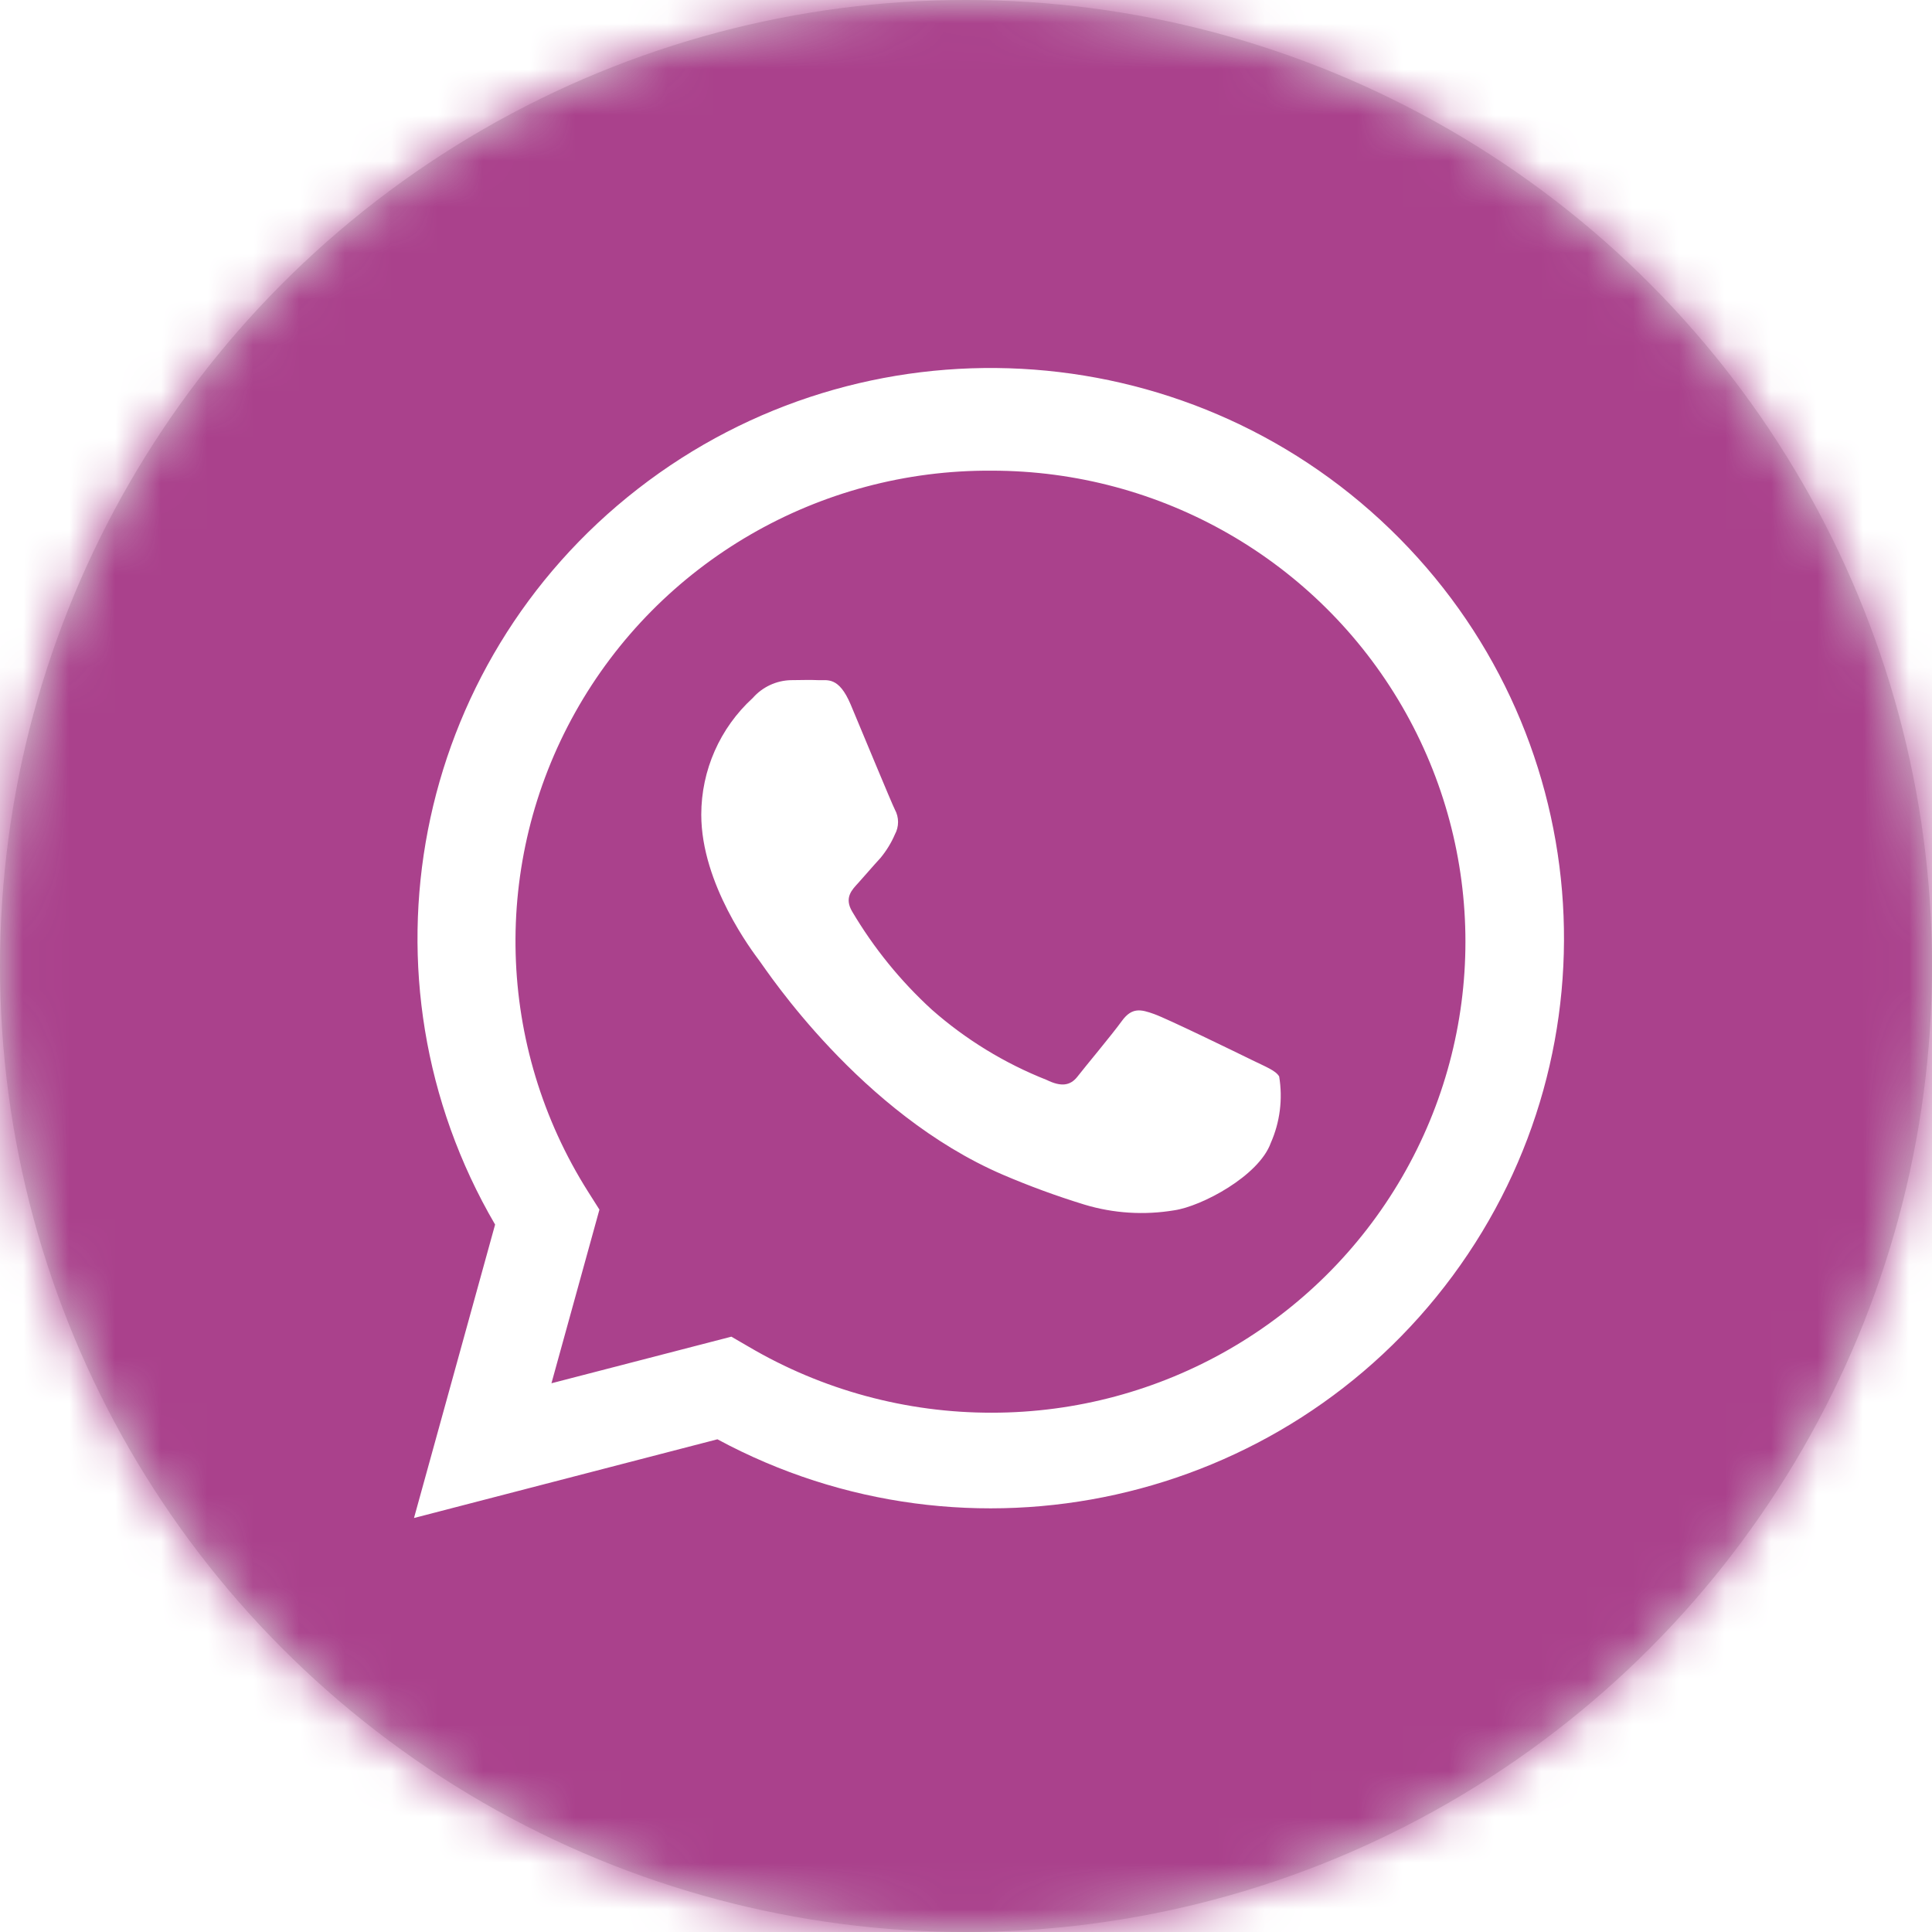 <?xml version="1.0" encoding="UTF-8"?>
<svg width="42px" height="42px" viewBox="0 0 42 42" version="1.1" xmlns="http://www.w3.org/2000/svg" xmlns:xlink="http://www.w3.org/1999/xlink">
    <defs>
        <circle id="path-1" cx="21" cy="21" r="21"></circle>
    </defs>
    <g id="Icons/Filled/Whatsapp" stroke="none" stroke-width="1" fill="none" fill-rule="evenodd">
        <polygon id="Path" points="0 0 42 0 42 42 0 42"></polygon>
        <g id="Mixin/Fill/KVK-Purple-(Prim)">
            <mask id="mask-2" fill="#fff">
                <use xlink:href="#path-1"></use>
            </mask>
            <use id="Oval" fill="#D8D8D8" xlink:href="#path-1"></use>
            <g mask="url(#mask-2)" fill="#AA418C" id="Container">
                <rect x="0" y="0" width="42" height="42"></rect>
            </g>
        </g>
        <g id="whatsapp" transform="translate(9, 8)" fill="#fff">
            <path d="M18.808,15.401 C18.731,15.272 18.524,15.195 18.212,15.042 C17.9,14.889 16.372,14.144 16.089,14.044 C15.805,13.943 15.608,13.891 15.387,14.197 C15.166,14.502 14.585,15.195 14.426,15.401 C14.268,15.606 14.066,15.63 13.754,15.477 C12.838,15.115 11.993,14.598 11.256,13.948 C10.577,13.327 9.994,12.608 9.526,11.817 C9.344,11.511 9.526,11.339 9.661,11.191 C9.795,11.043 9.973,10.833 10.141,10.651 C10.269,10.496 10.375,10.324 10.454,10.14 C10.546,9.972 10.546,9.768 10.454,9.6 C10.377,9.447 9.752,7.932 9.493,7.316 C9.233,6.7 8.984,6.795 8.791,6.786 C8.599,6.776 8.402,6.786 8.196,6.786 C7.876,6.793 7.575,6.934 7.365,7.173 C6.651,7.825 6.245,8.746 6.245,9.71 C6.245,11.224 7.36,12.687 7.513,12.892 C7.667,13.098 9.704,16.203 12.798,17.536 C13.377,17.784 13.969,18.001 14.571,18.186 C15.204,18.378 15.873,18.42 16.526,18.311 C17.122,18.225 18.366,17.565 18.625,16.848 C18.826,16.394 18.889,15.891 18.808,15.401 L18.808,15.401 Z M6.899,21.058 L7.278,21.278 C8.878,22.219 10.704,22.714 12.562,22.711 L12.562,22.711 C16.241,22.711 19.639,20.76 21.478,17.591 C23.317,14.423 23.317,10.52 21.478,7.352 C19.639,4.184 16.241,2.232 12.562,2.232 L12.562,2.232 C8.805,2.206 5.333,4.22 3.505,7.485 C1.678,10.75 1.785,14.746 3.786,17.909 L4.031,18.296 L2.988,22.071 L6.899,21.058 Z M0,25 L1.763,18.621 C-1.364,13.267 -0.039,6.439 4.867,2.627 C9.773,-1.185 16.754,-0.811 21.22,3.503 C25.686,7.817 26.266,14.747 22.579,19.736 C18.891,24.725 12.068,26.242 6.596,23.289 L0,25 Z" id="path-1"></path>
        </g>
    </g>
</svg>